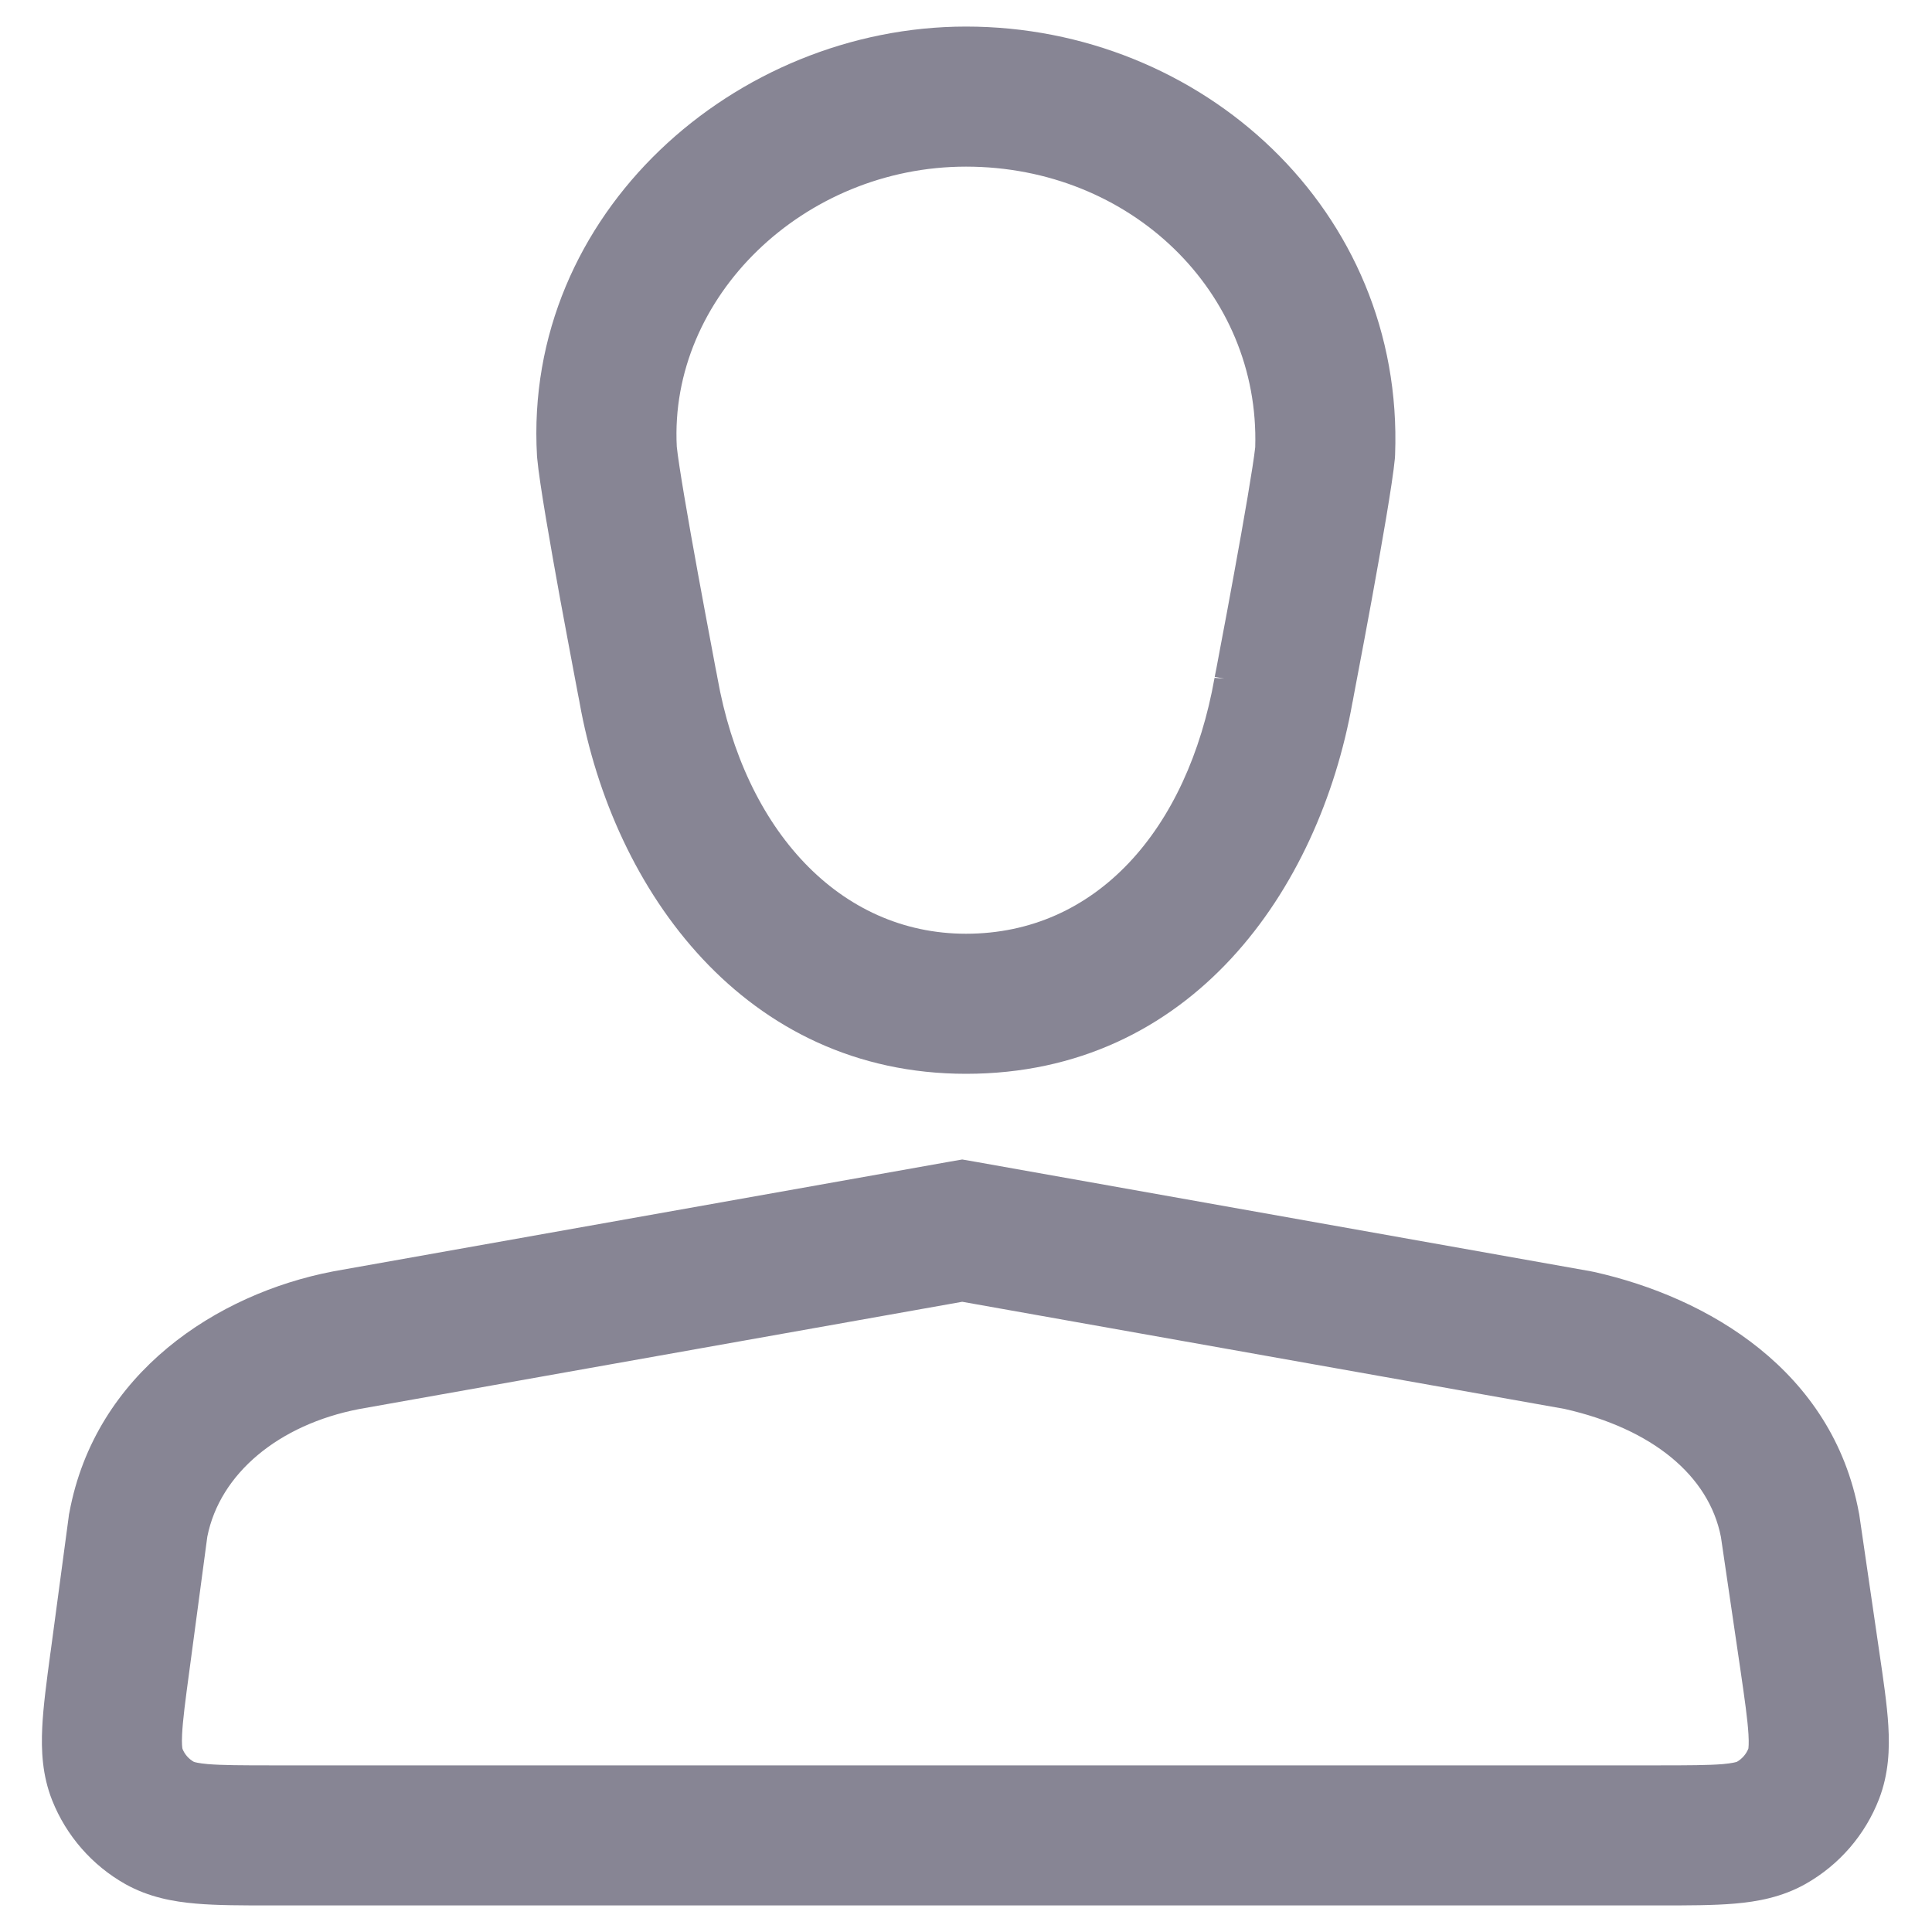 <svg width="20" height="20" viewBox="0 0 20 20" fill="none" xmlns="http://www.w3.org/2000/svg">
<path fill-rule="evenodd" clip-rule="evenodd" d="M10 0.275C7.616 0.275 5.414 2.205 5.559 4.72L5.56 4.732L5.561 4.744C5.584 5 5.7 5.658 5.799 6.203C5.851 6.486 5.902 6.755 5.939 6.953L5.984 7.191L5.997 7.257L6 7.274L6 7.275C6.349 9.224 7.713 11.116 10 11.116C12.331 11.116 13.653 9.218 14 7.275L14 7.274L14.004 7.257L14.016 7.191L14.061 6.953C14.099 6.755 14.149 6.486 14.201 6.203C14.3 5.658 14.416 5 14.44 4.744L14.441 4.725L14.442 4.706C14.537 2.175 12.438 0.275 10 0.275ZM7.425 7.007L6.713 7.143L7.425 7.007L7.425 7.006L7.425 7.006L7.425 7.005L7.424 7.001L7.421 6.984L7.408 6.919L7.364 6.684C7.327 6.488 7.277 6.221 7.226 5.942C7.122 5.374 7.025 4.81 7.006 4.624C6.925 3.075 8.319 1.725 10 1.725C11.703 1.725 13.043 3.023 12.994 4.63C12.973 4.823 12.877 5.38 12.774 5.942C12.723 6.221 12.674 6.488 12.636 6.684L12.592 6.919L12.579 6.984L12.576 7.001L12.575 7.005L12.575 7.006L12.575 7.006L12.575 7.007L12.673 7.025L12.573 7.017C12.293 8.594 11.345 9.666 10 9.666C8.689 9.666 7.706 8.588 7.427 7.017L7.427 7.017L7.425 7.007ZM10.088 12.025L9.961 12.003L9.834 12.025L3.456 13.16L3.456 13.16L3.446 13.162C2.249 13.392 0.986 14.21 0.718 15.659L0.714 15.677L0.712 15.695L0.525 17.091L0.521 17.118C0.482 17.408 0.447 17.669 0.437 17.887C0.426 18.119 0.437 18.377 0.54 18.637C0.686 19.004 0.954 19.311 1.299 19.505C1.543 19.641 1.796 19.686 2.028 19.706C2.246 19.725 2.509 19.725 2.801 19.725H2.801L2.829 19.725H17.149L17.177 19.725H17.177C17.472 19.725 17.738 19.725 17.958 19.706C18.192 19.686 18.447 19.64 18.692 19.502C19.04 19.305 19.308 18.995 19.452 18.623C19.553 18.36 19.562 18.101 19.548 17.866C19.535 17.646 19.496 17.383 19.453 17.091L19.453 17.091L19.449 17.063L19.248 15.686L19.246 15.673L19.243 15.659C18.972 14.192 17.688 13.431 16.497 13.166L16.481 13.163L16.466 13.16L10.088 12.025ZM2.146 15.908C2.276 15.253 2.886 14.748 3.715 14.587L9.961 13.476L16.196 14.585C17.104 14.79 17.691 15.275 17.815 15.911L18.015 17.273C18.063 17.602 18.091 17.802 18.1 17.953C18.106 18.052 18.1 18.093 18.099 18.102C18.076 18.159 18.034 18.207 17.981 18.238C17.972 18.241 17.933 18.253 17.834 18.262C17.684 18.274 17.481 18.275 17.149 18.275H2.829C2.501 18.275 2.3 18.274 2.152 18.262C2.054 18.253 2.015 18.242 2.006 18.238C1.953 18.208 1.912 18.161 1.889 18.104C1.887 18.095 1.88 18.055 1.885 17.956C1.892 17.808 1.918 17.609 1.962 17.284L2.146 15.908Z" fill="#878594"/>
</svg>
